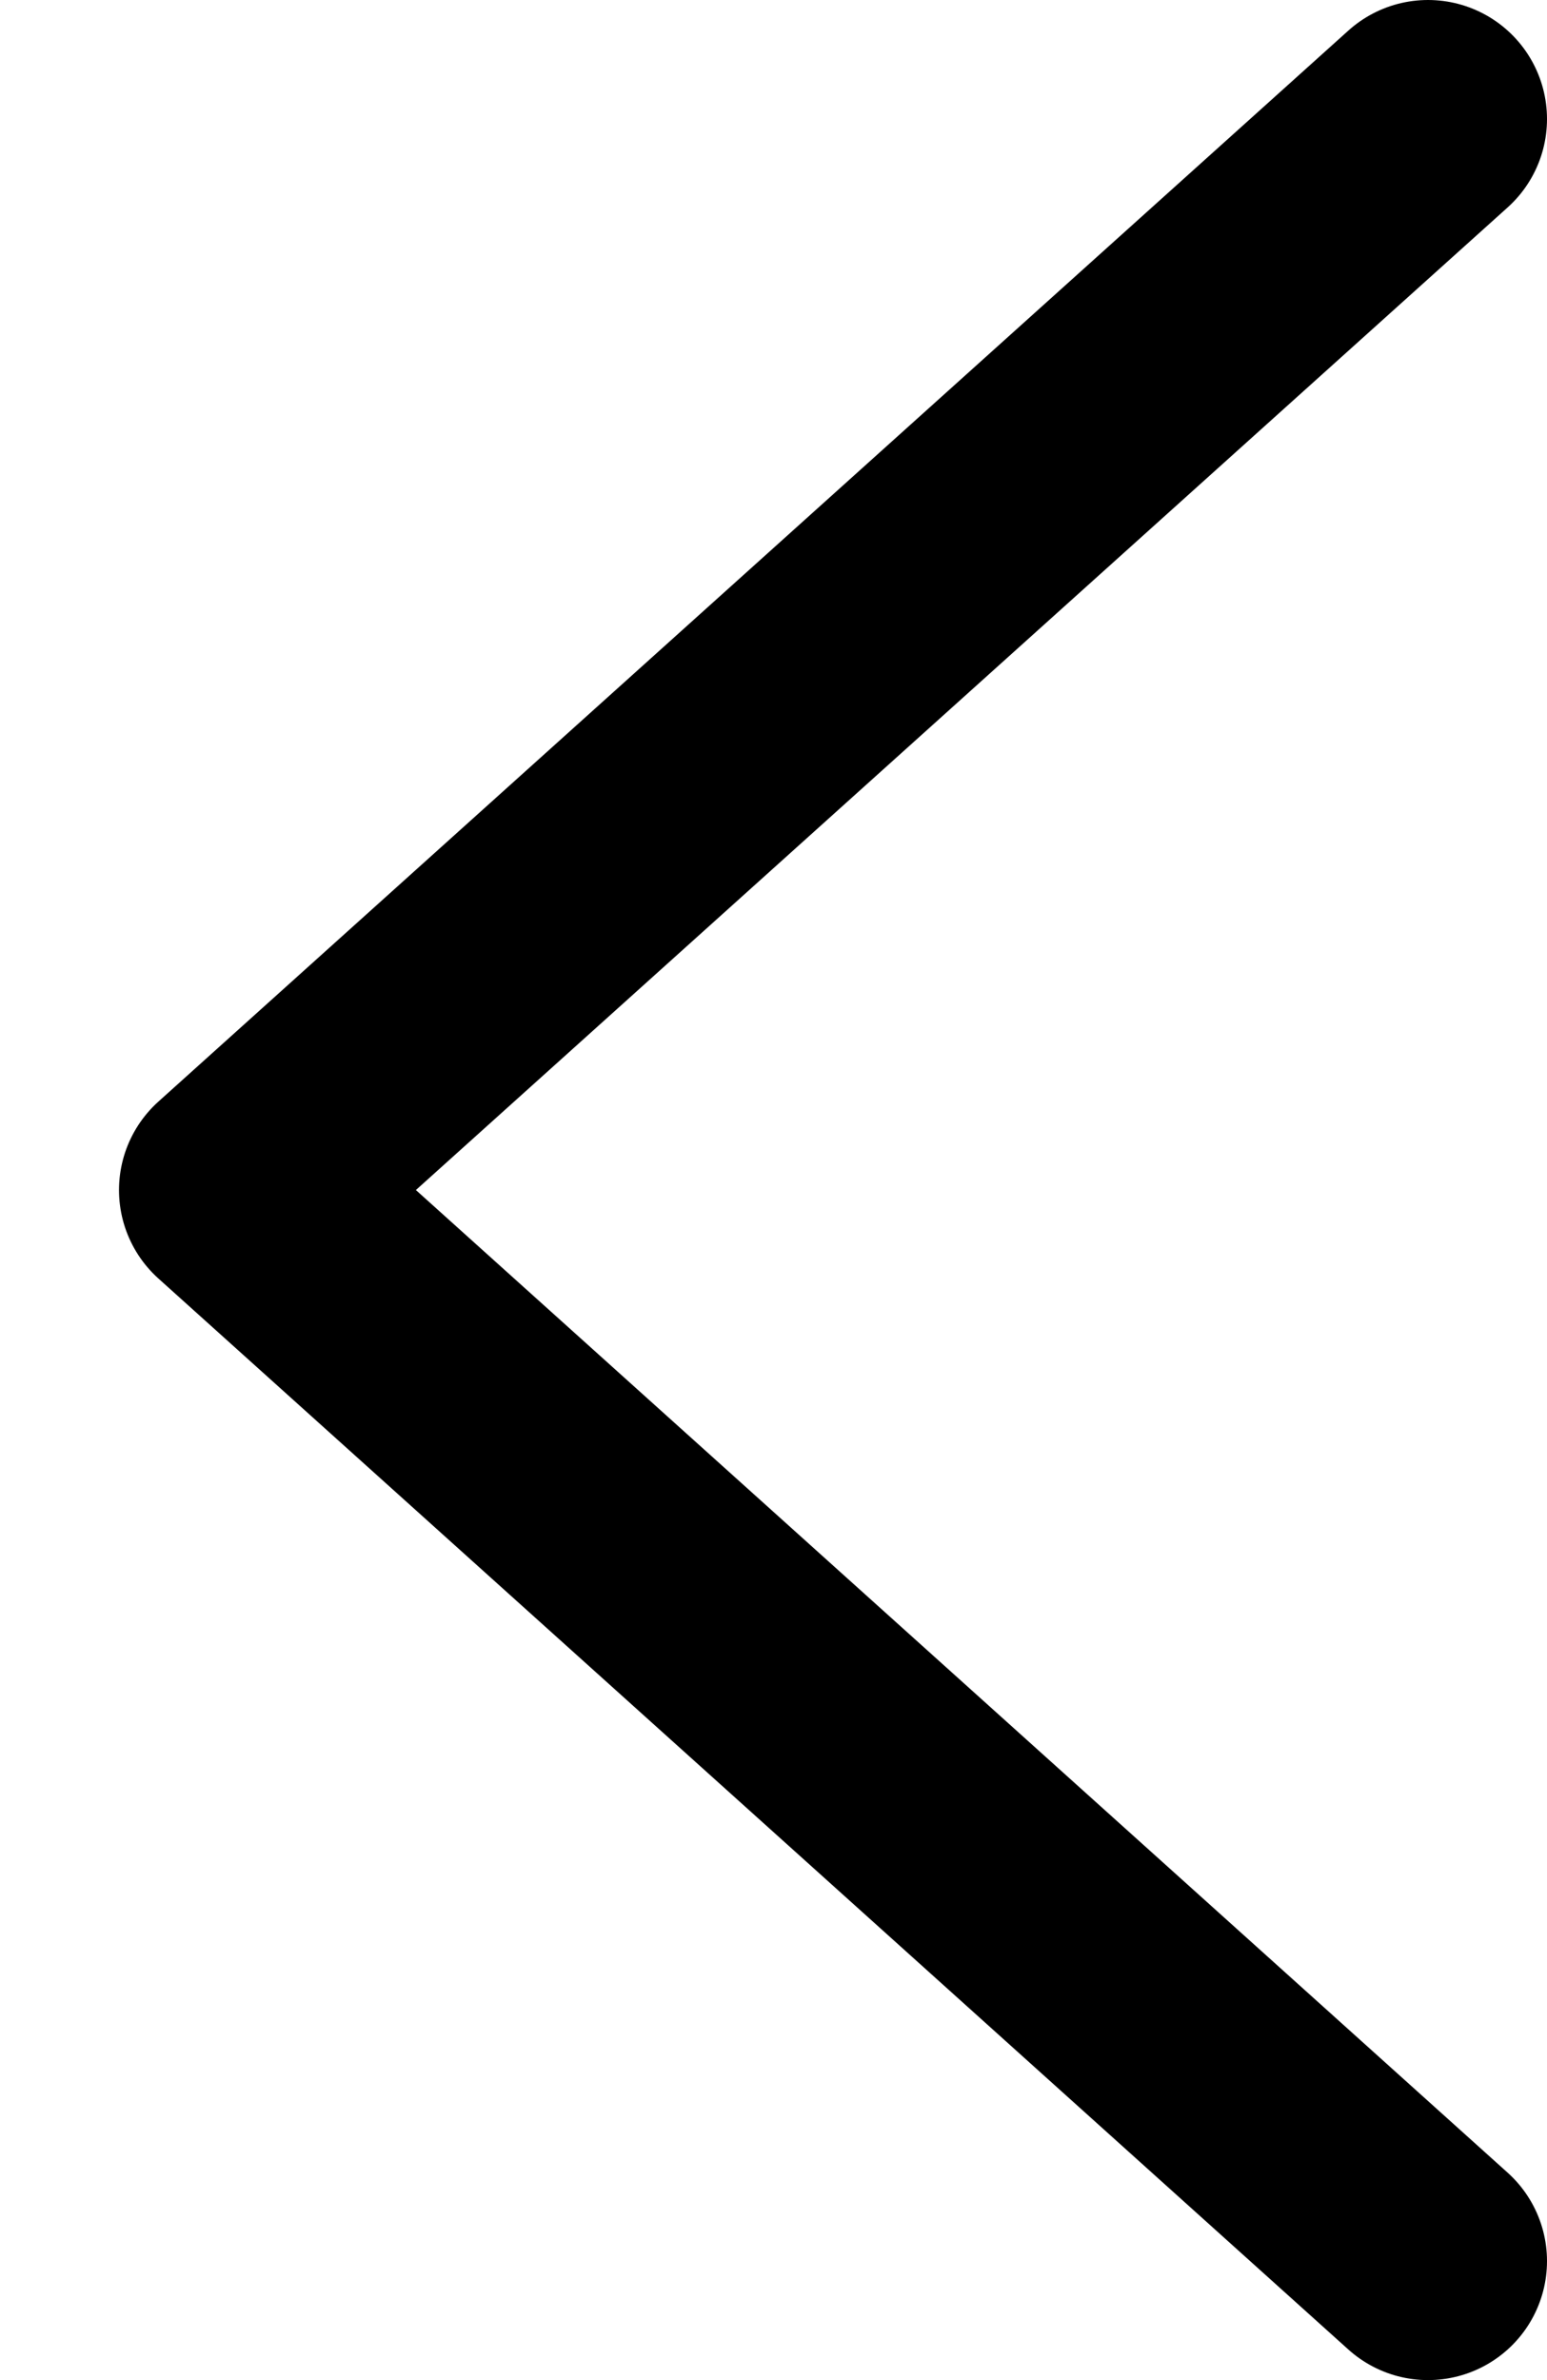 <svg width="13" height="20" viewBox="0 0 13 20" fill="none" xmlns="http://www.w3.org/2000/svg">
  <path d="M12 1L2 10L12 19" stroke="black" stroke-width="2" stroke-linecap="round" stroke-linejoin="round"/>
</svg> 